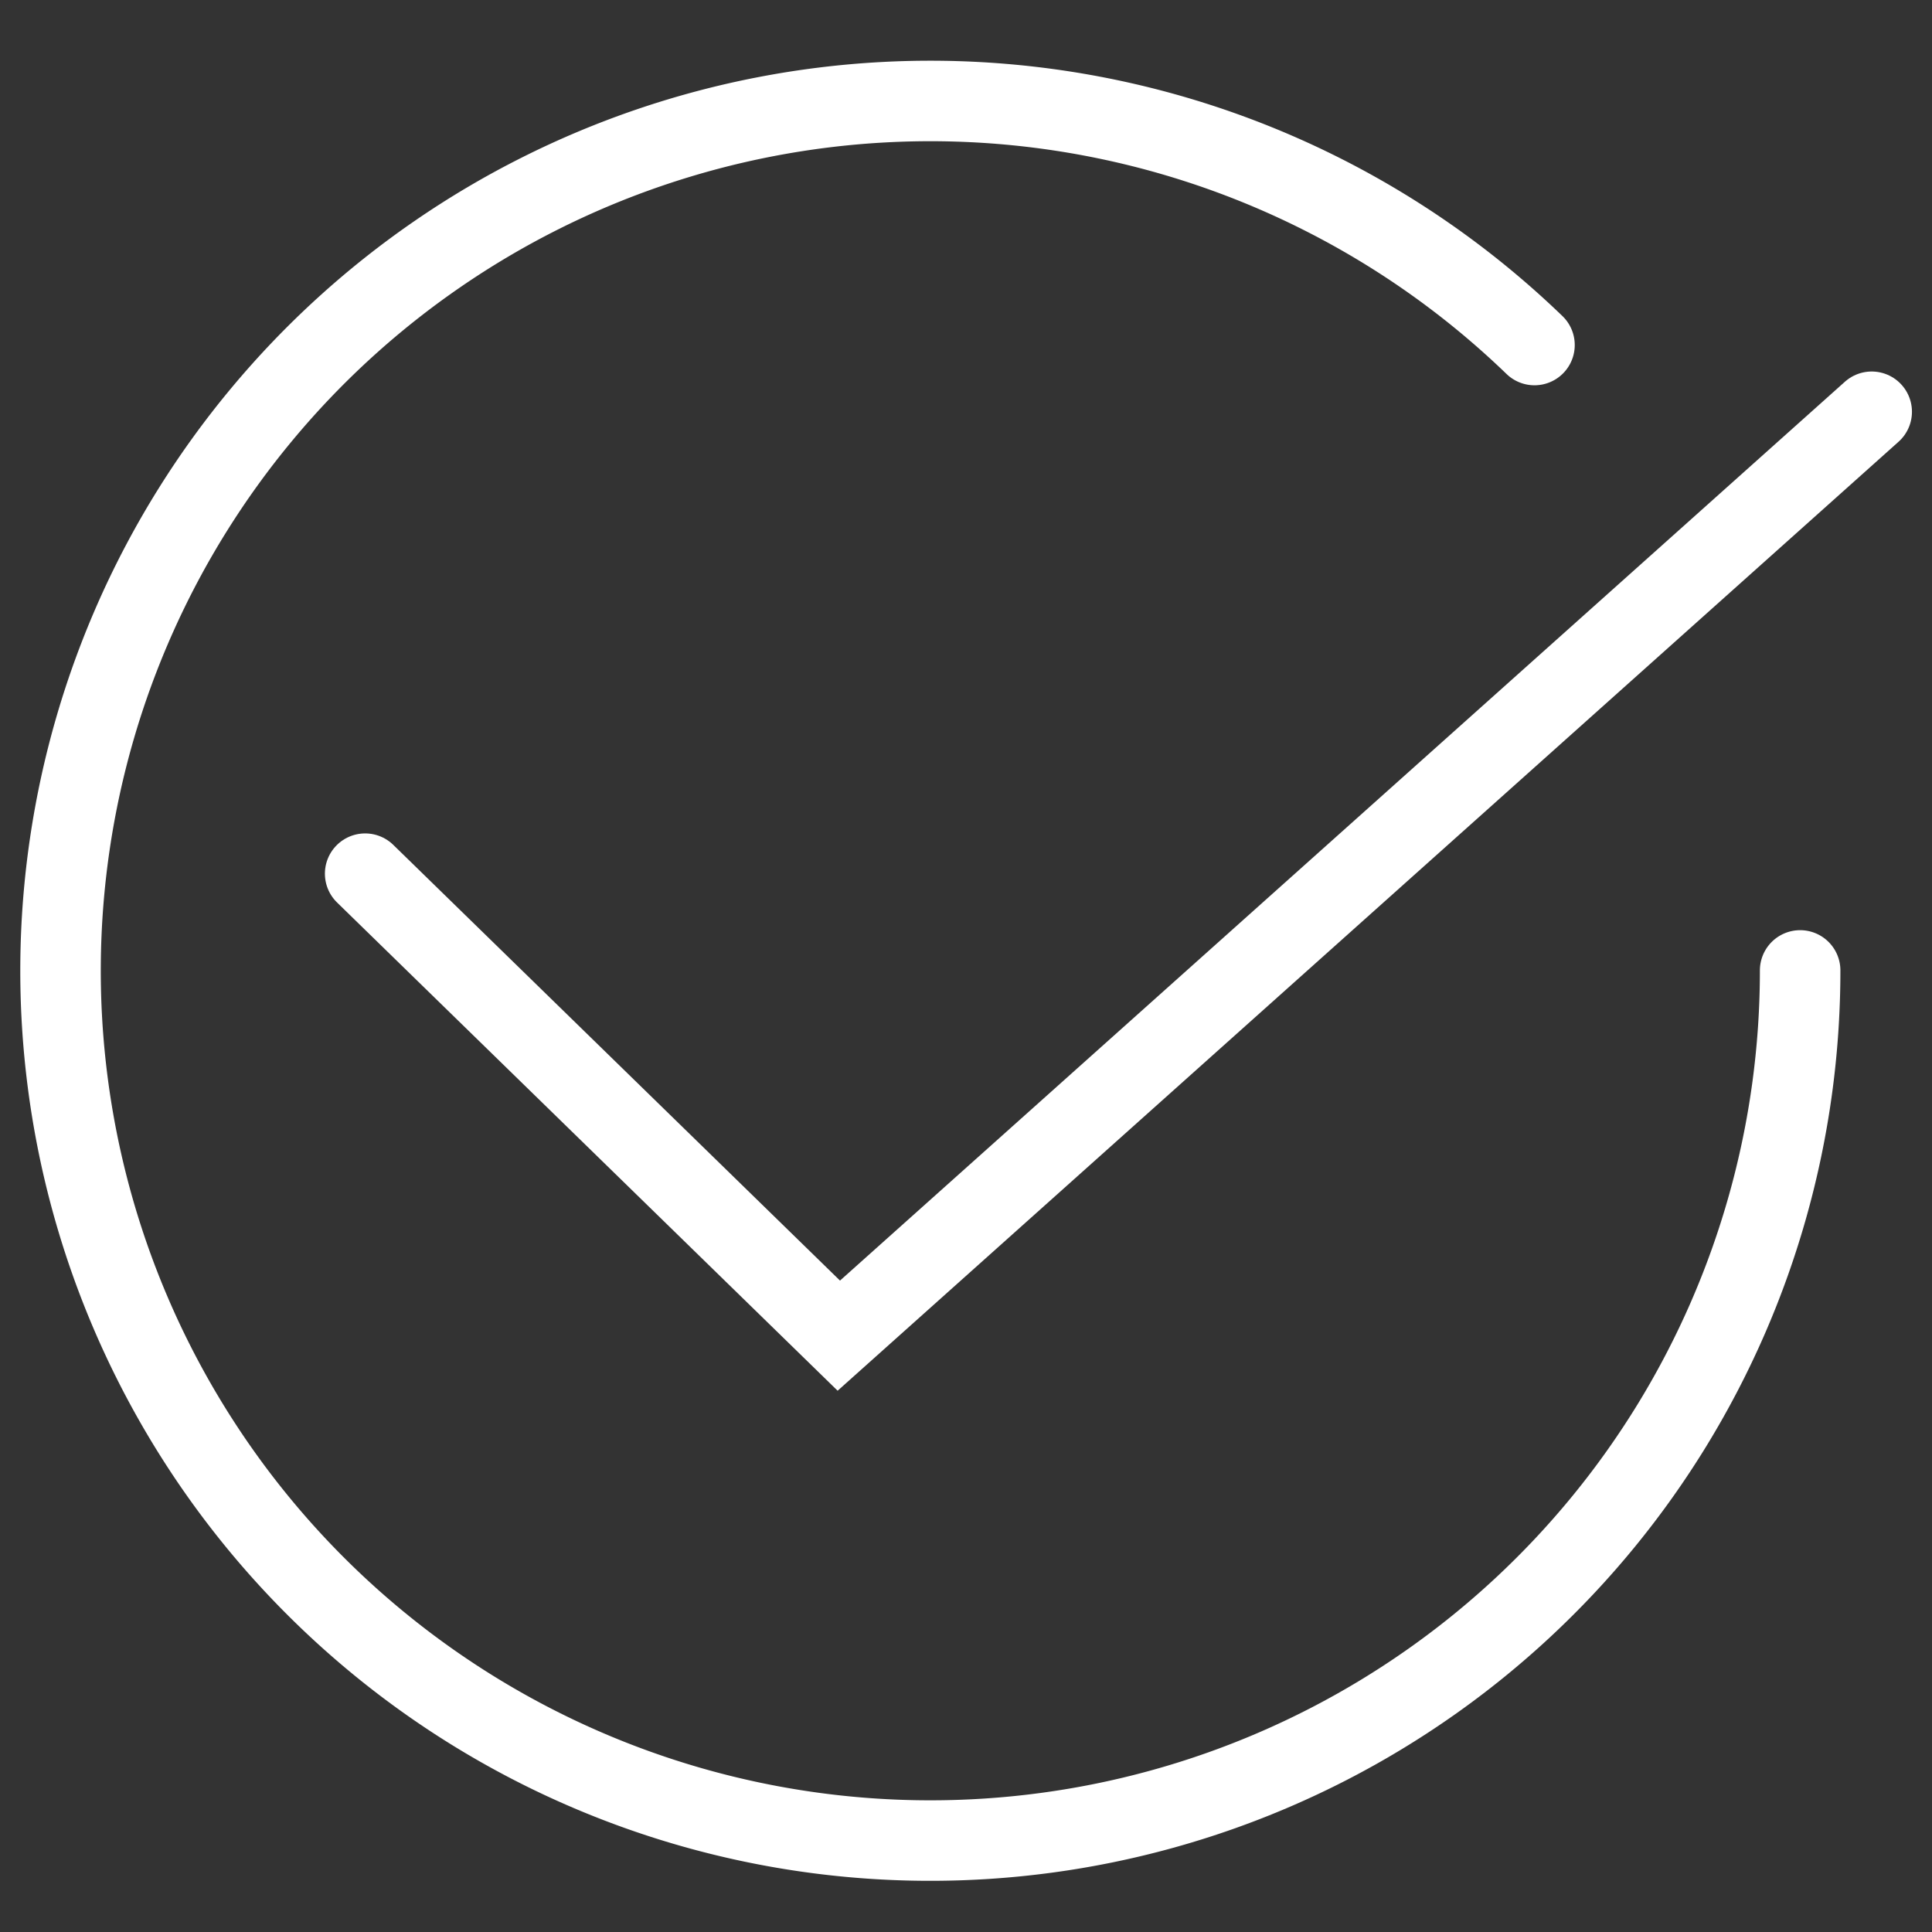 <svg id="icon-sofipo-operacion" xmlns="http://www.w3.org/2000/svg" width="24" height="24" viewBox="0 0 24 24">
  <rect x="0" y="0" width="24" height="24" fill="#333333" stroke="none"/>
  <defs>
    <style>
      .cls-1, .cls-2 {
        fill: none;
      }

      .cls-2 {
        stroke: #fff;
        stroke-linecap: round;
        stroke-miterlimit: 10;
      }
    </style>
  </defs>
  <rect id="Rectángulo_722" data-name="Rectángulo 722" class="cls-1" width="24" height="24" transform="translate(0 0)"/>
  <g id="Grupo_710" data-name="Grupo 710" transform="translate(0.75 1.25)">
    <g id="Grupo_719" data-name="Grupo 719">
      <path id="Trazado_1758" data-name="Trazado 1758" class="cls-2" d="M4674.167,1577.614l5.884,5.739,12.831-11.477" transform="translate(-4670.381 -1568.011)"/>
      <path id="Trazado_1759" data-name="Trazado 1759" class="cls-2" d="M4690.05,1576.833a10.805,10.805,0,1,1-3.3-7.769" transform="translate(-4668.438 -1566.028)"/>
    </g>
  </g>
</svg>
